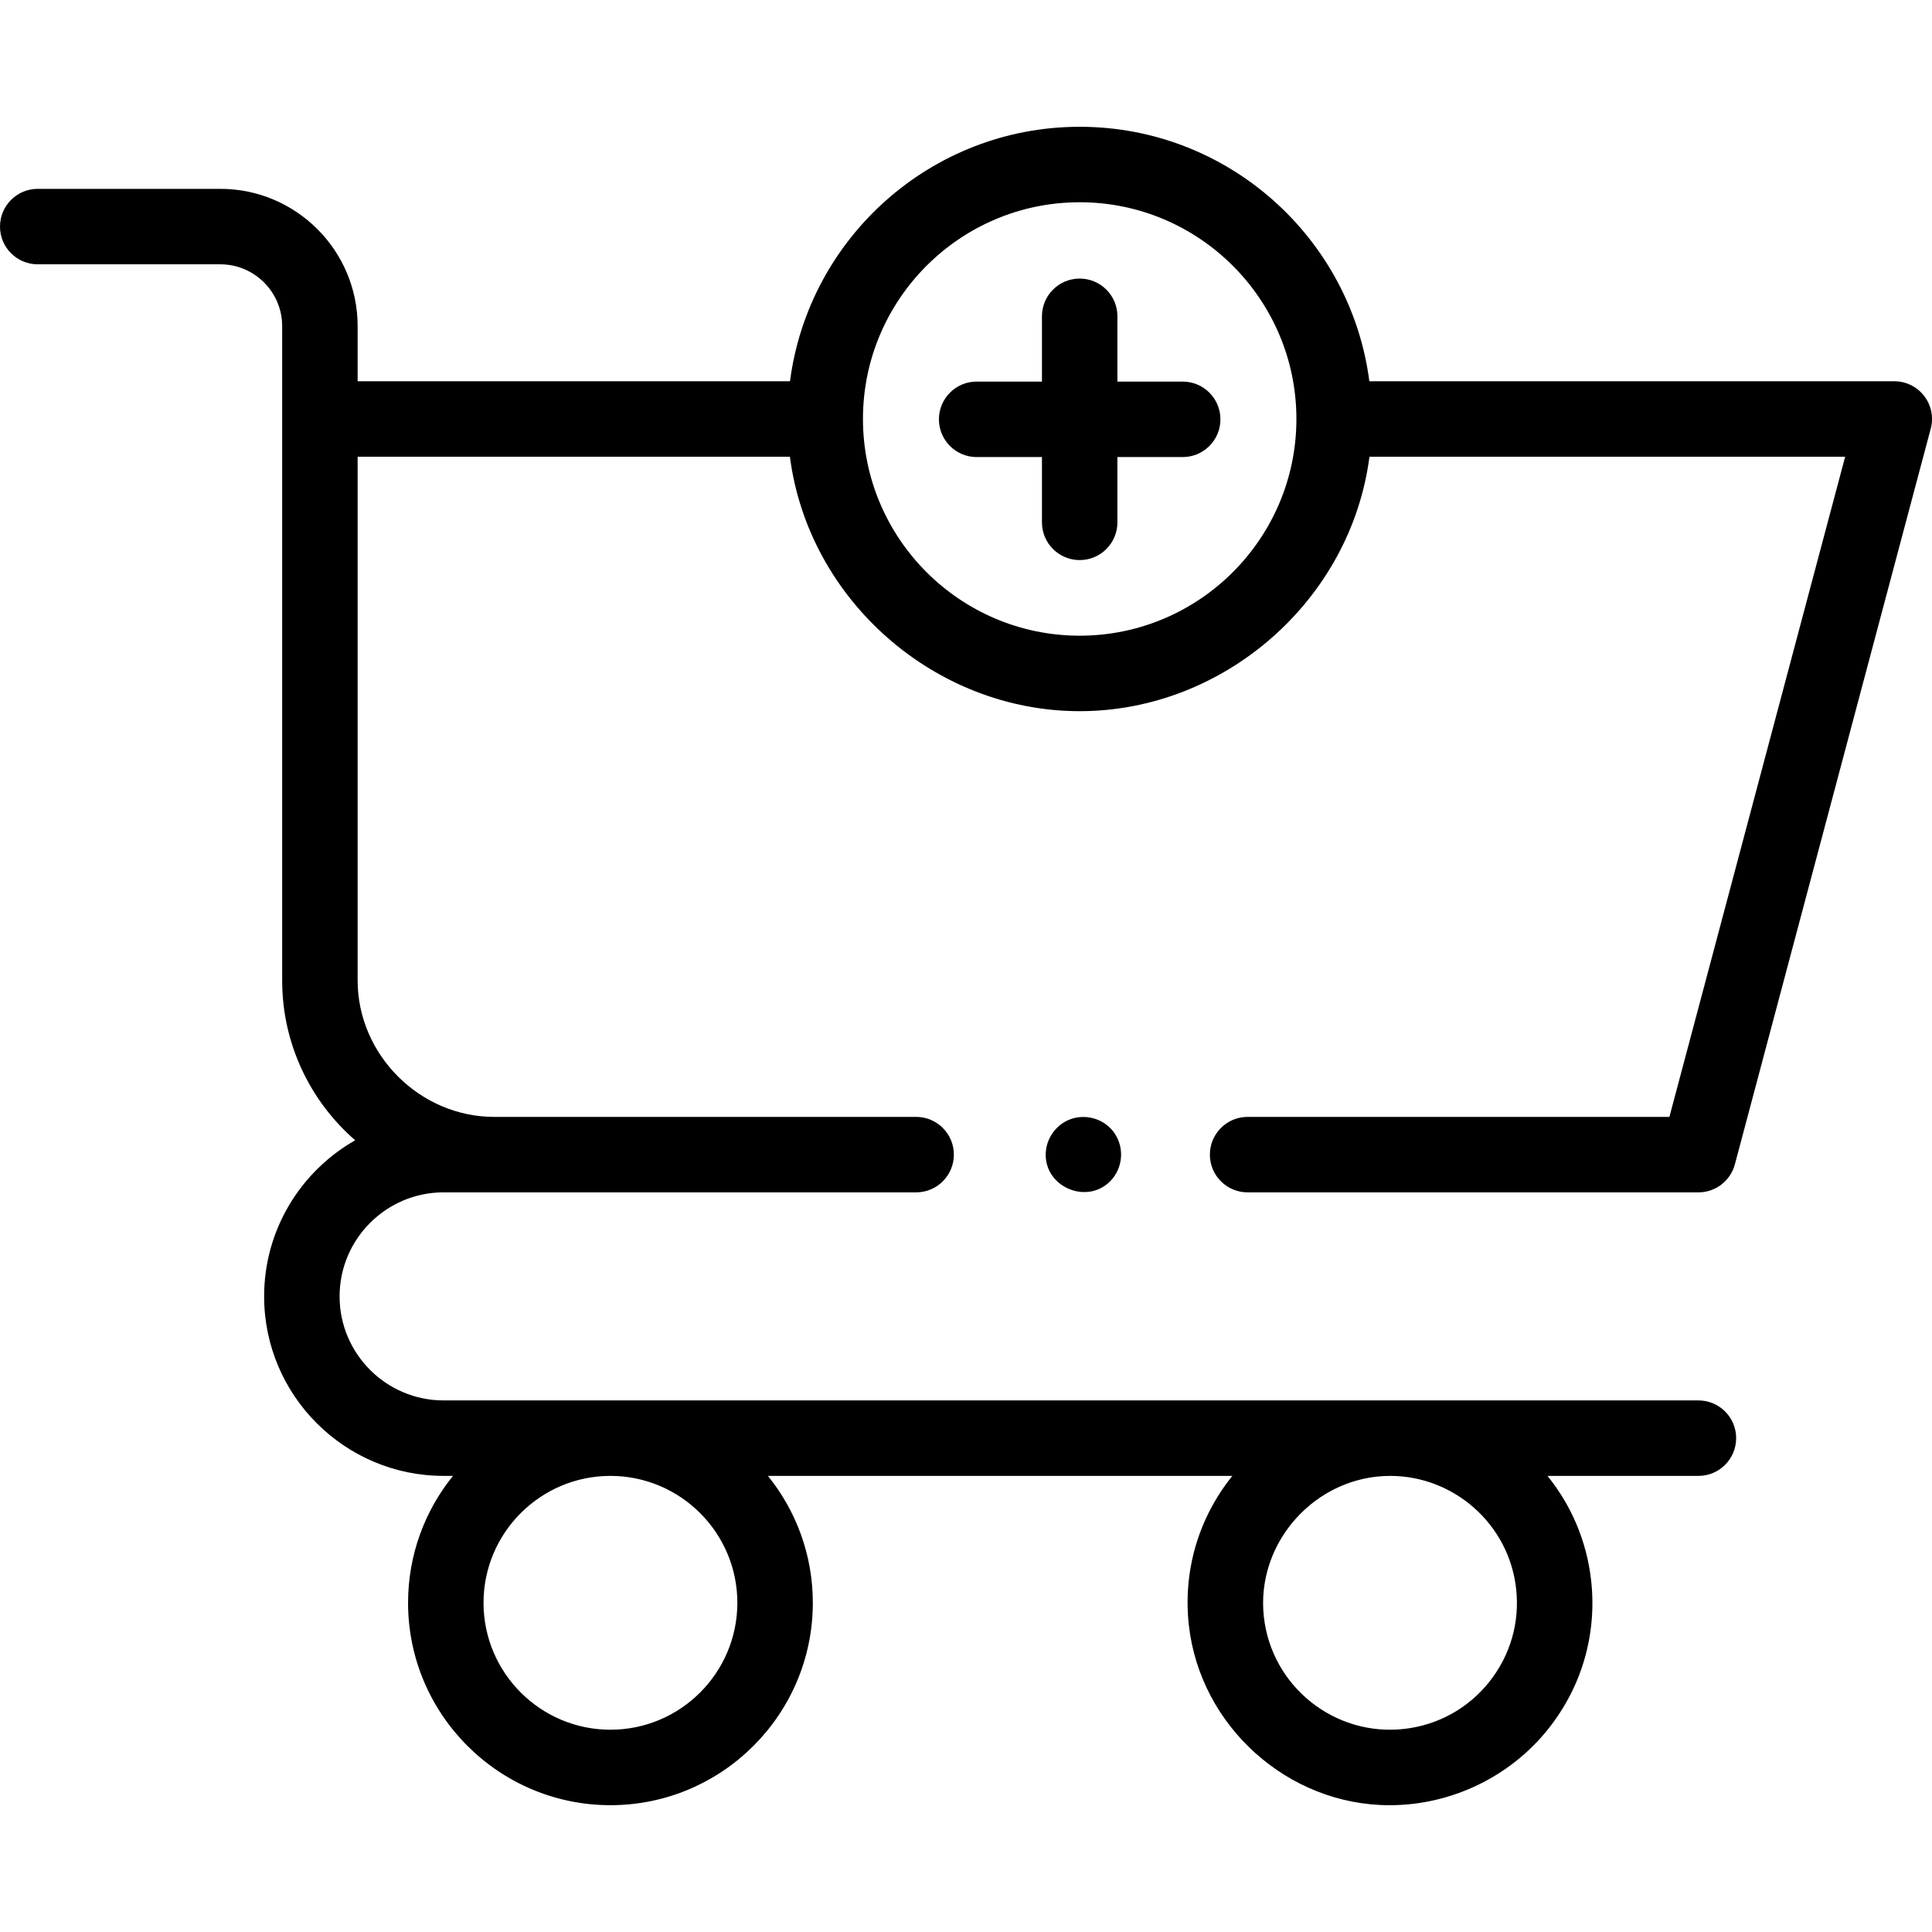 <svg id="Capa_1" enable-background="new 0 0 512 512" height="512" viewBox="0 0 512 512" width="512" xmlns="http://www.w3.org/2000/svg"><g><g><path d="m330.629 295.989c-5.522 0-10 4.478-10 10s4.478 10 10 10h119.469c4.532 0 8.497-3.048 9.663-7.428l51.902-194.955c.8-3.001.158-6.203-1.734-8.666s-4.822-3.906-7.929-3.906h-139.108c-4.923-37.988-37.459-67.435-76.765-67.435-39.307 0-71.844 29.447-76.766 67.435h-114.583v-14.6c0-20.064-16.323-36.388-36.387-36.388h-48.391c-5.522 0-10 4.478-10 10s4.478 10 10 10h48.392c9.036 0 16.387 7.352 16.387 16.388v173.4c0 16.891 7.507 32.052 19.347 42.354-14.394 8.188-24.129 23.658-24.129 41.369 0 26.23 21.34 47.57 47.57 47.57h2.472c-7.434 9.207-11.898 20.906-11.898 33.634 0 29.573 24.06 53.633 53.633 53.633 29.574 0 53.634-24.06 53.634-53.633 0-12.728-4.465-24.427-11.899-33.634h123.085c-.048.06-.099.115-.147.175-8.937 11.196-12.979 25.203-11.381 39.44 2.998 26.718 26.249 47.658 53.194 47.658 16.269 0 31.87-7.463 42.021-20.182 8.938-11.196 12.979-25.203 11.382-39.439-1.181-10.517-5.356-19.977-11.563-27.652h40c5.522 0 10-4.478 10-10s-4.478-10-10-10h-332.534c-15.202 0-27.57-12.368-27.57-27.57s12.368-27.57 27.57-27.57h13.285c.026 0 .051.002.077.002h111.859c5.522 0 10-4.478 10-10s-4.478-10-10-10h-111.818c-19.696 0-36.189-16.463-36.189-36.159v-138.796h114.555c4.926 38.041 38.473 67.436 76.793 67.436 38.313 0 71.879-29.424 76.793-67.436h126.068l-46.578 174.955zm-135.223 128.772c0 18.545-15.088 33.633-33.634 33.633-18.545 0-33.633-15.088-33.633-33.633 0-18.546 15.088-33.634 33.633-33.634 18.546.001 33.634 15.088 33.634 33.634zm206.382-3.751c1.002 8.928-1.533 17.711-7.138 24.732-5.604 7.021-13.607 11.439-22.535 12.441-18.431 2.066-35.107-11.242-37.175-29.672-2.216-19.741 13.724-37.398 33.531-37.385 16.844.043 31.394 12.752 33.317 29.884zm-115.661-367.411c31.669 0 57.433 25.765 57.433 57.434 0 31.668-25.764 57.433-57.433 57.433s-57.434-25.765-57.434-57.433c0-31.669 25.765-57.434 57.434-57.434z"/><path d="m258.826 121.125h17.301v17.301c0 5.522 4.478 10 10 10s10-4.478 10-10v-17.301h17.301c5.522 0 10-4.478 10-10s-4.478-10-10-10h-17.301v-17.301c0-5.522-4.478-10-10-10s-10 4.478-10 10v17.301h-17.301c-5.522 0-10 4.478-10 10s4.478 10 10 10z"/><path d="m295.439 300.438c-2.384-3.647-7.074-5.262-11.22-4.015-4.168 1.254-7.088 5.219-7.1 9.566-.024 8.8 11.149 13.307 17.231 6.91 3.193-3.356 3.667-8.598 1.089-12.461z"/></g></g></svg>